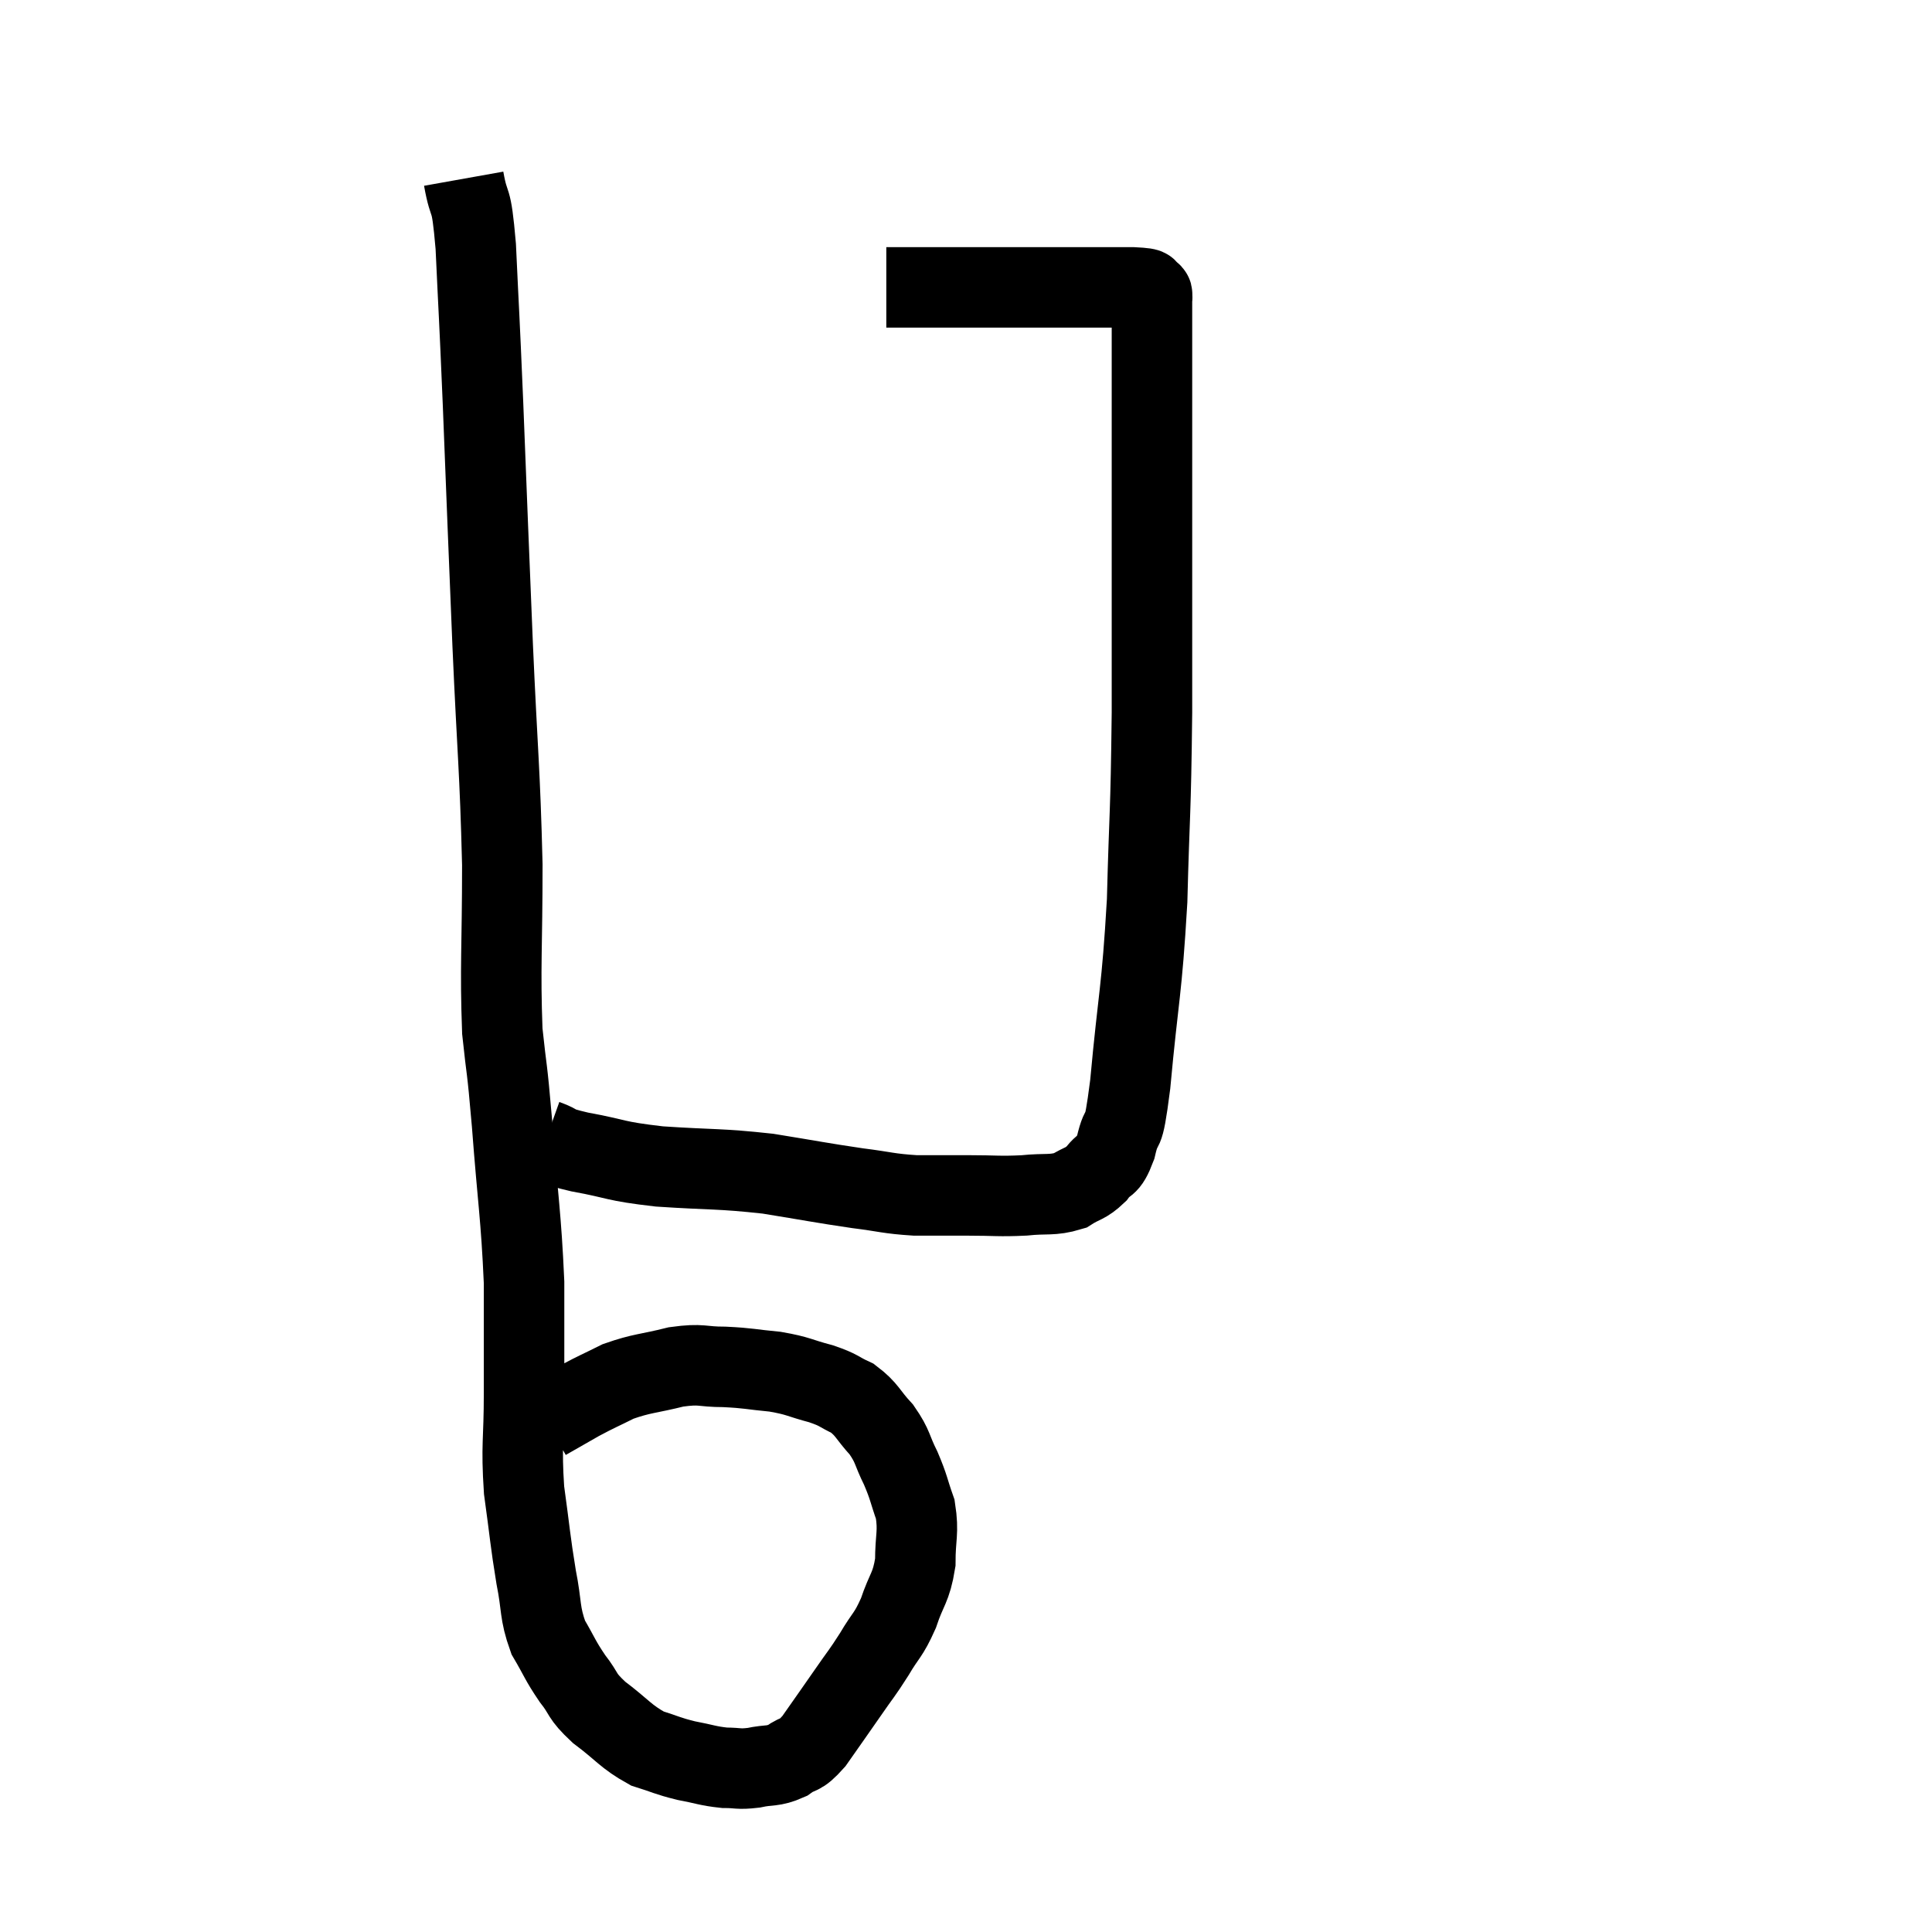 <svg width="48" height="48" viewBox="0 0 48 48" xmlns="http://www.w3.org/2000/svg"><path d="M 11.52 4.44 C 11.67 5.28, 11.7 4.725, 11.82 6.12 C 11.91 8.07, 11.895 7.545, 12 10.02 C 12.12 13.02, 12.12 13.155, 12.24 16.02 C 12.36 18.75, 12.42 19.08, 12.48 21.48 C 12.48 23.55, 12.42 24.015, 12.48 25.62 C 12.6 26.76, 12.585 26.34, 12.72 27.9 C 12.87 29.88, 12.945 30.18, 13.02 31.86 C 13.02 33.24, 13.02 33.33, 13.02 34.62 C 13.02 35.82, 12.945 35.88, 13.02 37.02 C 13.17 38.1, 13.17 38.265, 13.32 39.18 C 13.47 39.93, 13.395 40.05, 13.62 40.68 C 13.92 41.19, 13.905 41.235, 14.22 41.7 C 14.55 42.12, 14.415 42.105, 14.88 42.54 C 15.48 42.99, 15.54 43.14, 16.08 43.44 C 16.56 43.59, 16.56 43.62, 17.04 43.74 C 17.52 43.83, 17.58 43.875, 18 43.92 C 18.36 43.92, 18.33 43.965, 18.72 43.92 C 19.14 43.83, 19.185 43.905, 19.56 43.74 C 19.89 43.5, 19.845 43.68, 20.22 43.26 C 20.64 42.66, 20.685 42.6, 21.06 42.06 C 21.39 41.58, 21.405 41.595, 21.72 41.1 C 22.02 40.59, 22.065 40.65, 22.32 40.08 C 22.53 39.45, 22.635 39.465, 22.74 38.82 C 22.74 38.16, 22.83 38.085, 22.74 37.5 C 22.56 36.99, 22.59 36.975, 22.38 36.48 C 22.14 36, 22.2 35.955, 21.9 35.52 C 21.54 35.13, 21.555 35.025, 21.18 34.74 C 20.79 34.56, 20.88 34.545, 20.4 34.38 C 19.83 34.23, 19.86 34.185, 19.26 34.08 C 18.63 34.02, 18.615 33.99, 18 33.96 C 17.4 33.96, 17.46 33.87, 16.8 33.96 C 16.08 34.14, 15.96 34.11, 15.36 34.32 C 14.88 34.56, 14.85 34.56, 14.4 34.8 C 13.98 35.04, 13.77 35.16, 13.56 35.28 C 13.56 35.28, 13.56 35.28, 13.56 35.28 C 13.56 35.28, 13.56 35.28, 13.56 35.28 L 13.56 35.28" fill="none" stroke="black" stroke-width="2"></path><path d="M 13.56 28.32 C 13.98 28.47, 13.695 28.455, 14.4 28.62 C 15.39 28.8, 15.21 28.845, 16.38 28.98 C 17.73 29.07, 17.85 29.025, 19.08 29.16 C 20.19 29.34, 20.385 29.385, 21.3 29.52 C 22.02 29.61, 22.05 29.655, 22.74 29.7 C 23.4 29.7, 23.385 29.7, 24.06 29.7 C 24.75 29.7, 24.81 29.73, 25.44 29.7 C 26.01 29.64, 26.13 29.715, 26.58 29.58 C 26.91 29.37, 26.955 29.43, 27.24 29.16 C 27.48 28.83, 27.51 29.055, 27.72 28.5 C 27.9 27.72, 27.885 28.47, 28.08 26.94 C 28.29 24.66, 28.365 24.69, 28.5 22.38 C 28.56 20.04, 28.59 20.37, 28.62 17.7 C 28.62 14.7, 28.62 13.8, 28.62 11.7 C 28.62 10.5, 28.62 10.14, 28.62 9.3 C 28.62 8.82, 28.62 8.7, 28.62 8.34 C 28.62 8.1, 28.62 8.1, 28.62 7.86 C 28.62 7.62, 28.62 7.5, 28.62 7.38 C 28.62 7.38, 28.62 7.38, 28.62 7.38 C 28.62 7.38, 28.635 7.41, 28.62 7.38 C 28.59 7.32, 28.68 7.32, 28.56 7.26 C 28.35 7.2, 28.755 7.17, 28.14 7.14 C 27.12 7.14, 27.24 7.14, 26.1 7.14 C 24.84 7.14, 24.57 7.14, 23.58 7.14 C 22.86 7.14, 22.53 7.14, 22.14 7.14 C 22.08 7.14, 22.05 7.14, 22.02 7.14 C 22.02 7.14, 22.02 7.14, 22.02 7.14 L 22.02 7.14" fill="none" stroke="black" stroke-width="2"></path></svg>